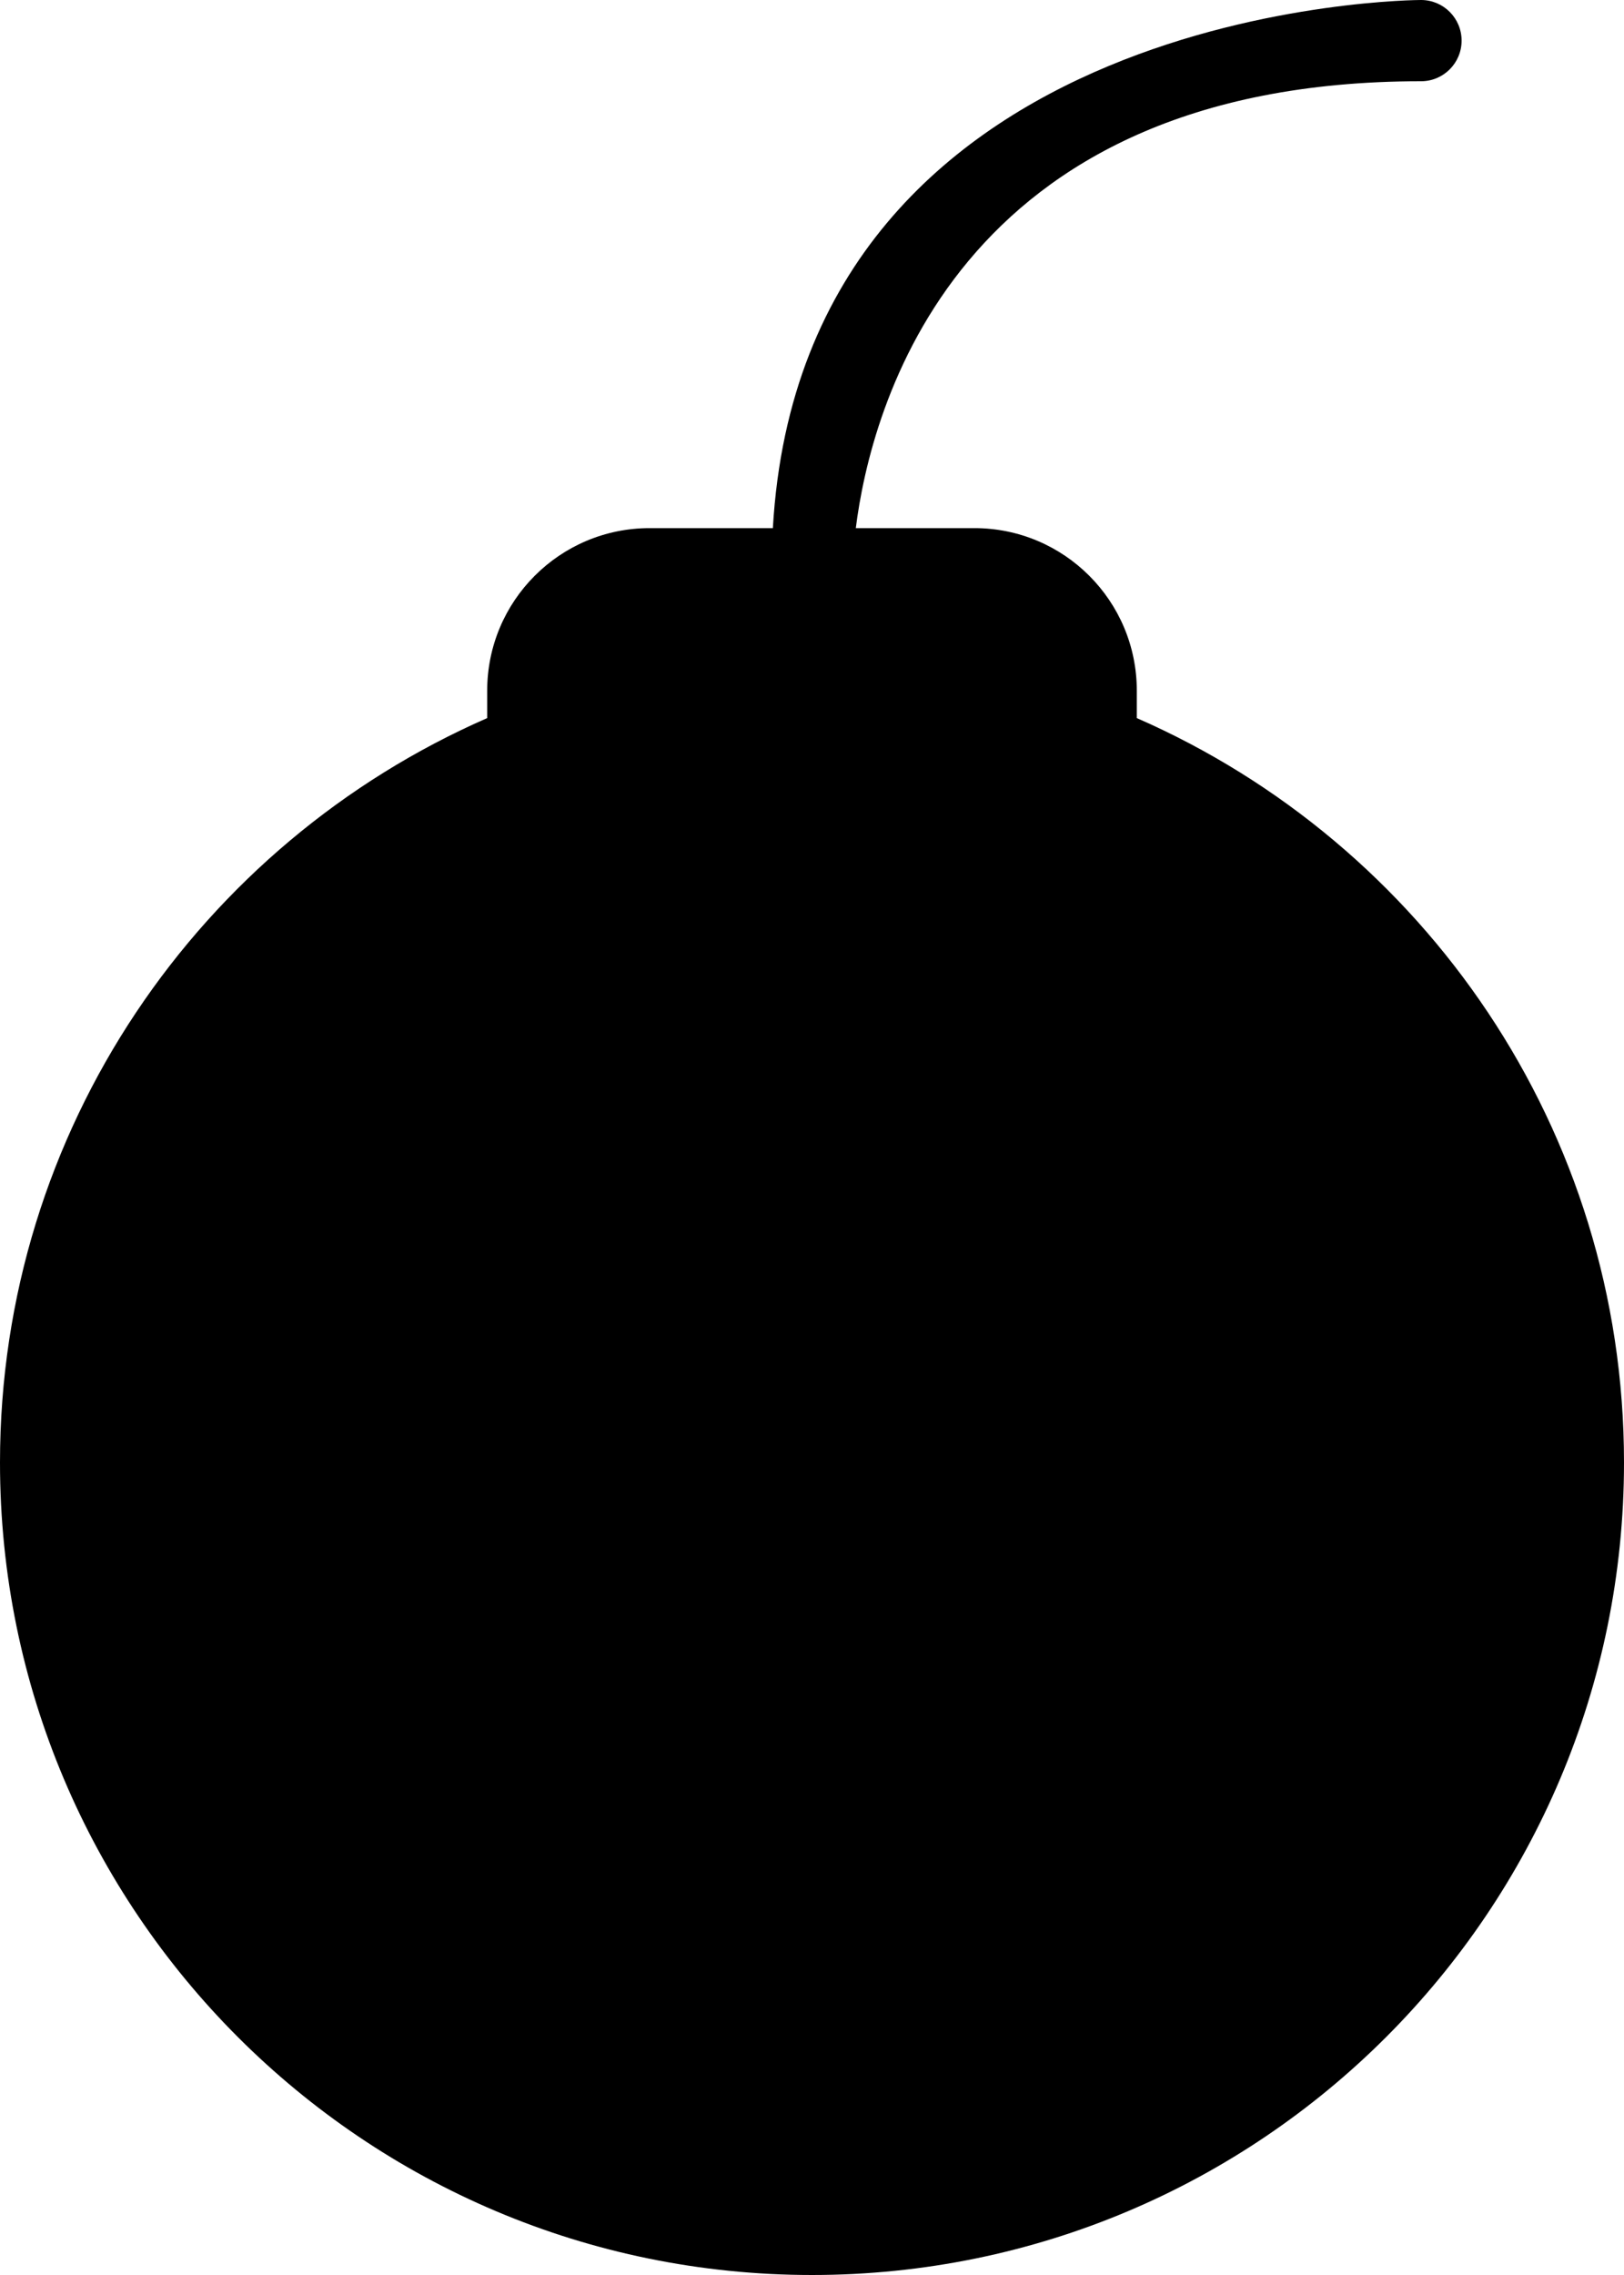 <?xml version="1.0" encoding="iso-8859-1"?>
<!-- Generator: Adobe Illustrator 16.0.4, SVG Export Plug-In . SVG Version: 6.00 Build 0)  -->
<!DOCTYPE svg PUBLIC "-//W3C//DTD SVG 1.1//EN" "http://www.w3.org/Graphics/SVG/1.1/DTD/svg11.dtd">
<svg version="1.1" id="Layer_1" xmlns="http://www.w3.org/2000/svg" xmlns:xlink="http://www.w3.org/1999/xlink" x="0px" y="0px"
	 width="40px" height="56px" viewBox="0 0 40 56" style="enable-background:new 0 0 40 56;" xml:space="preserve">
<g id="_x31_048-bomb-selected_x40_2x.png">
	<g>
		<path d="M28,17.676V17c0-2.209-1.791-4-4-4h-2.921C21.44,10.123,23.479,2,35,2c0.553,0,1-0.447,1-1s-0.447-1-1-1
			c0,0-15.216,0.007-15.964,13H16c-2.209,0-4,1.791-4,4v0.676C4.939,20.763,0,27.801,0,36c0,11.046,8.954,20,20,20s20-8.954,20-20
			C40,27.801,35.061,20.763,28,17.676z"/>
	</g>
</g>
<g>
</g>
<g>
</g>
<g>
</g>
<g>
</g>
<g>
</g>
<g>
</g>
<g>
</g>
<g>
</g>
<g>
</g>
<g>
</g>
<g>
</g>
<g>
</g>
<g>
</g>
<g>
</g>
<g>
</g>
</svg>

